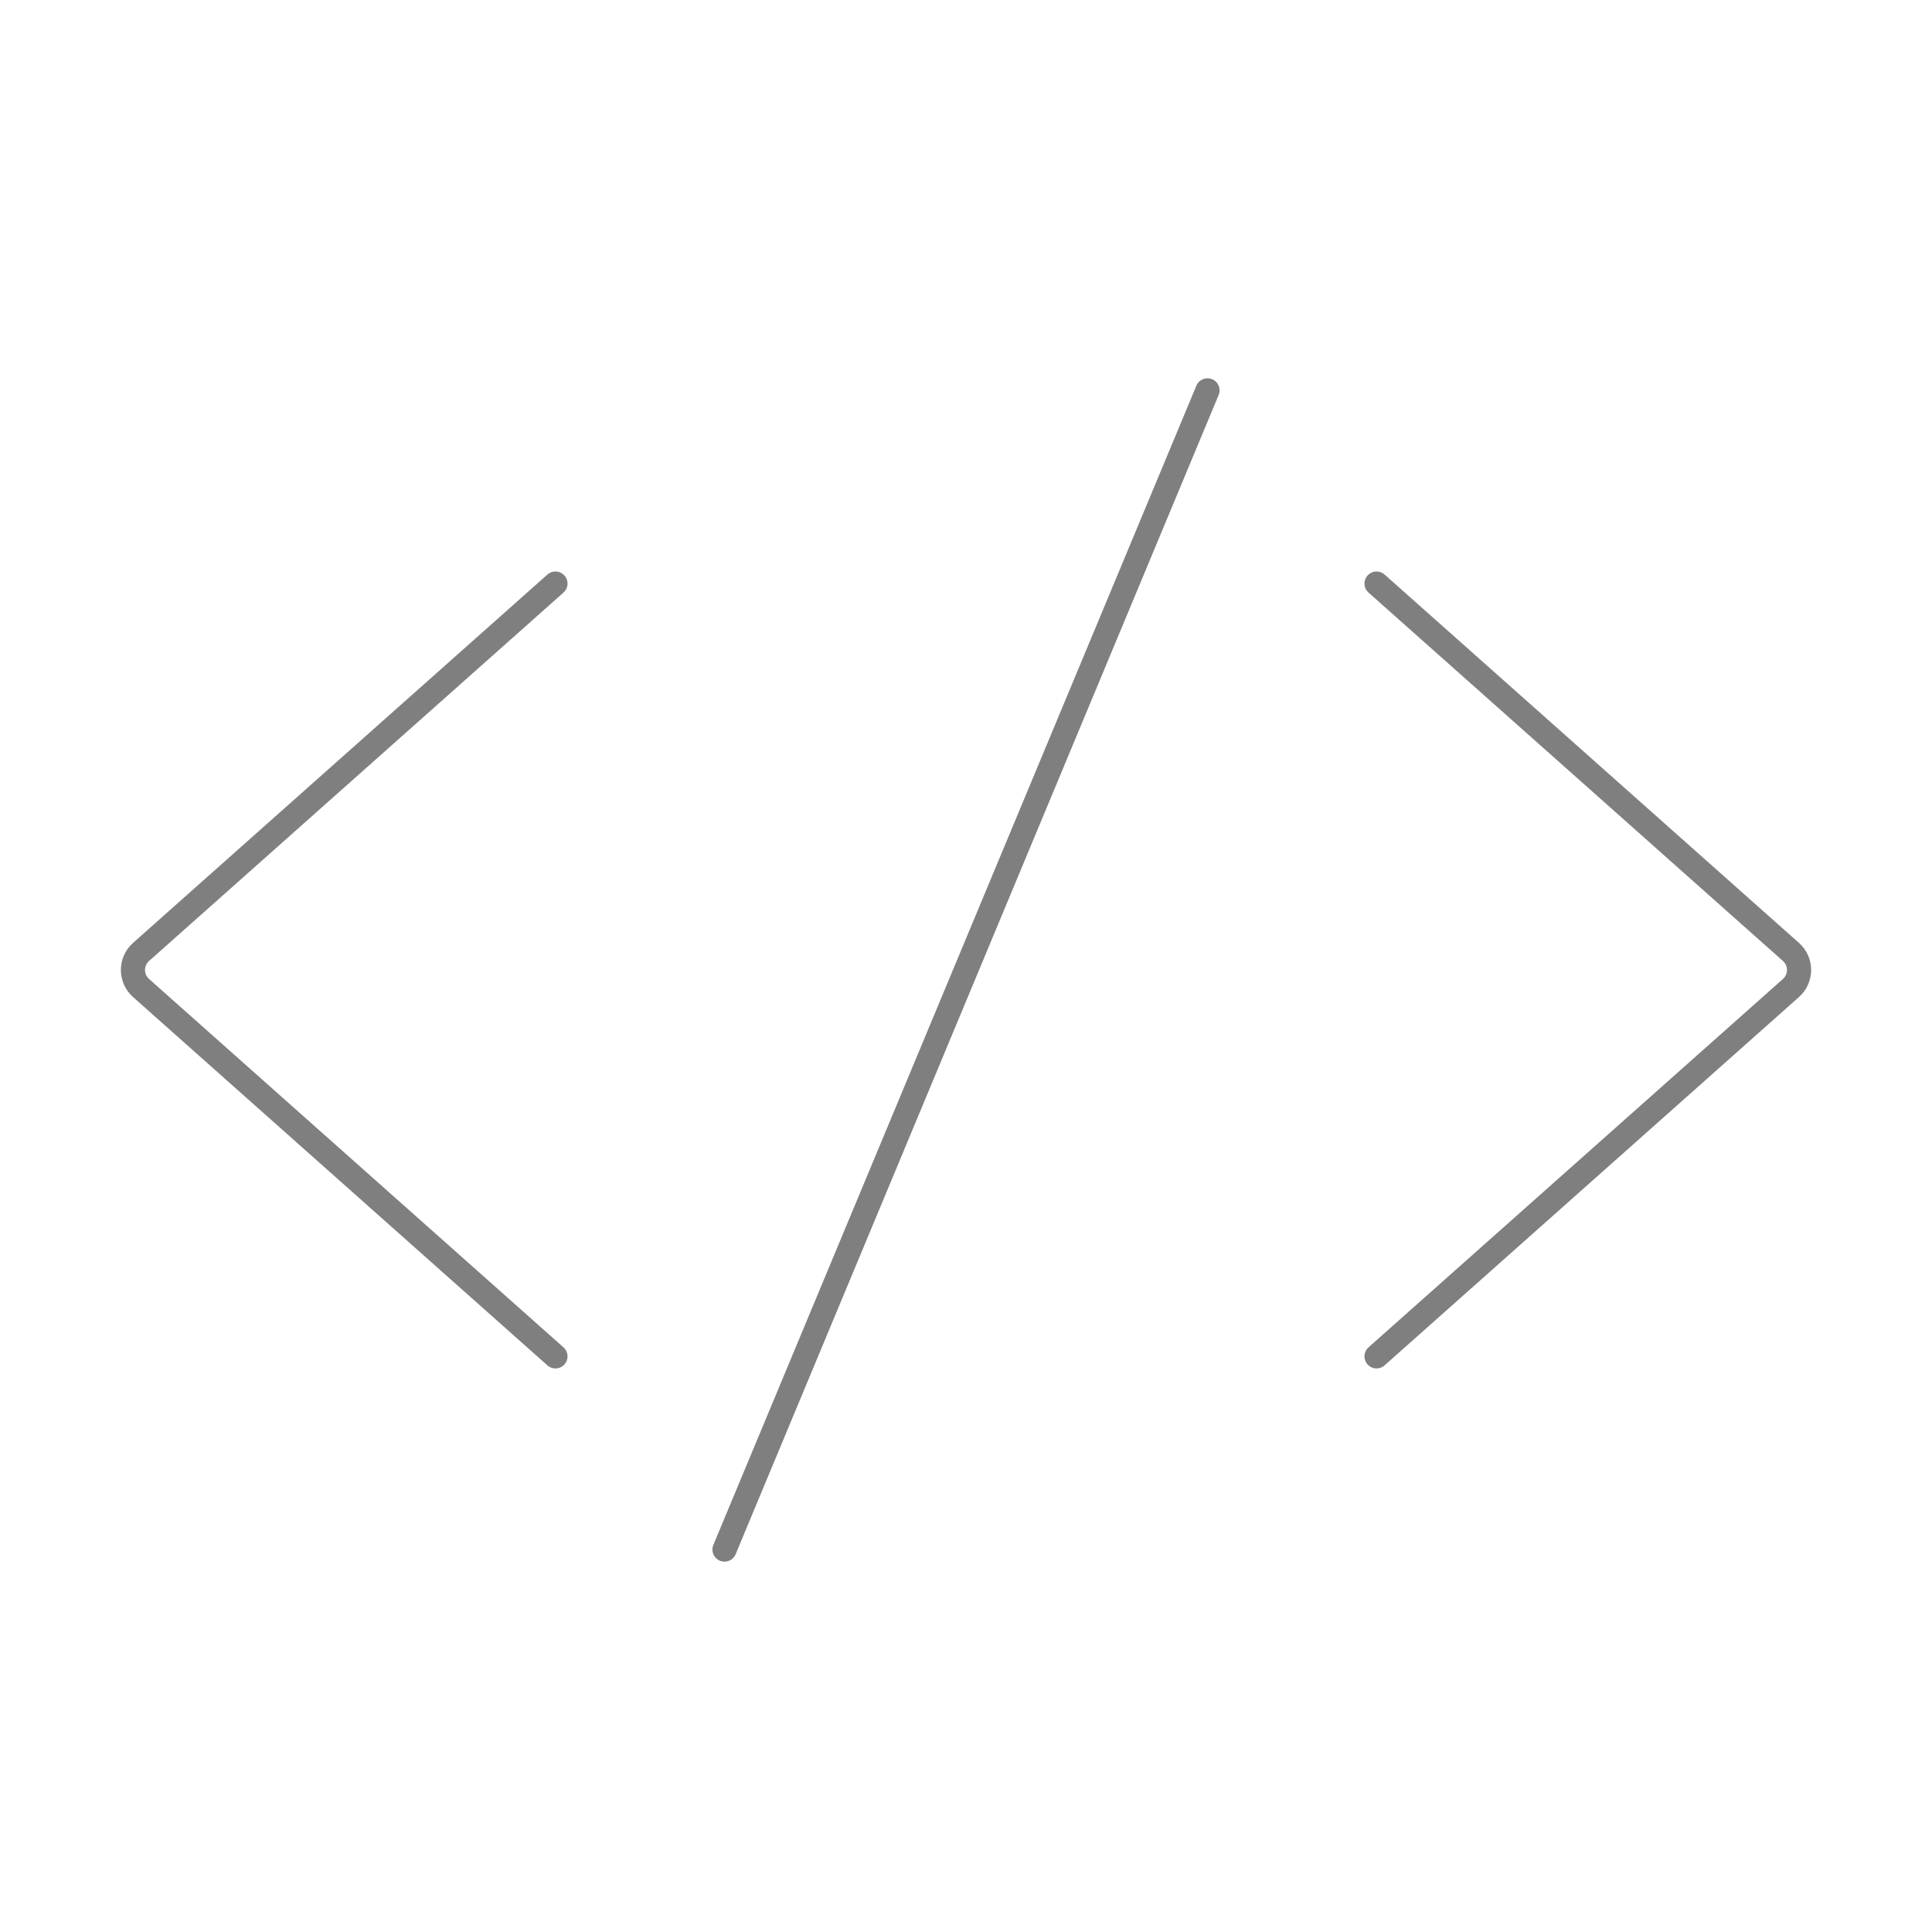 <?xml version="1.0" encoding="UTF-8" standalone="no"?>
<svg
   width="80"
   height="80"
   viewBox="0 0 80 80"
   fill="none"
   version="1.1"
   id="svg3621"
   xmlns="http://www.w3.org/2000/svg"
   xmlns:svg="http://www.w3.org/2000/svg">
  <defs
     id="defs3625" />
  <path
     d="m 30,64.164 20,-48"
     stroke="#C2CCDE"
     stroke-linecap="round"
     stroke-linejoin="round"
     id="path3615"
     style="stroke:#000000;stroke-opacity:0.5;stroke-opacity:0.5;stroke-width:1" />
  <path
     d="M 23,24.164 5.841,39.417 c -0.448,0.398 -0.448,1.097 -10e-6,1.495 L 23,56.164"
     stroke="#C2CCDE"
     stroke-linecap="round"
     stroke-linejoin="round"
     id="path3617"
     style="stroke:#000000;stroke-opacity:0.5;stroke-opacity:0.5;stroke-width:1" />
  <path
     d="m 57,24.164 17.159,15.253 c 0.448,0.398 0.448,1.097 0,1.495 L 57,56.164"
     stroke="#C2CCDE"
     stroke-linecap="round"
     stroke-linejoin="round"
     id="path3619"
     style="stroke:#000000;stroke-opacity:0.5;stroke-opacity:0.5;stroke-width:1" />
</svg>
